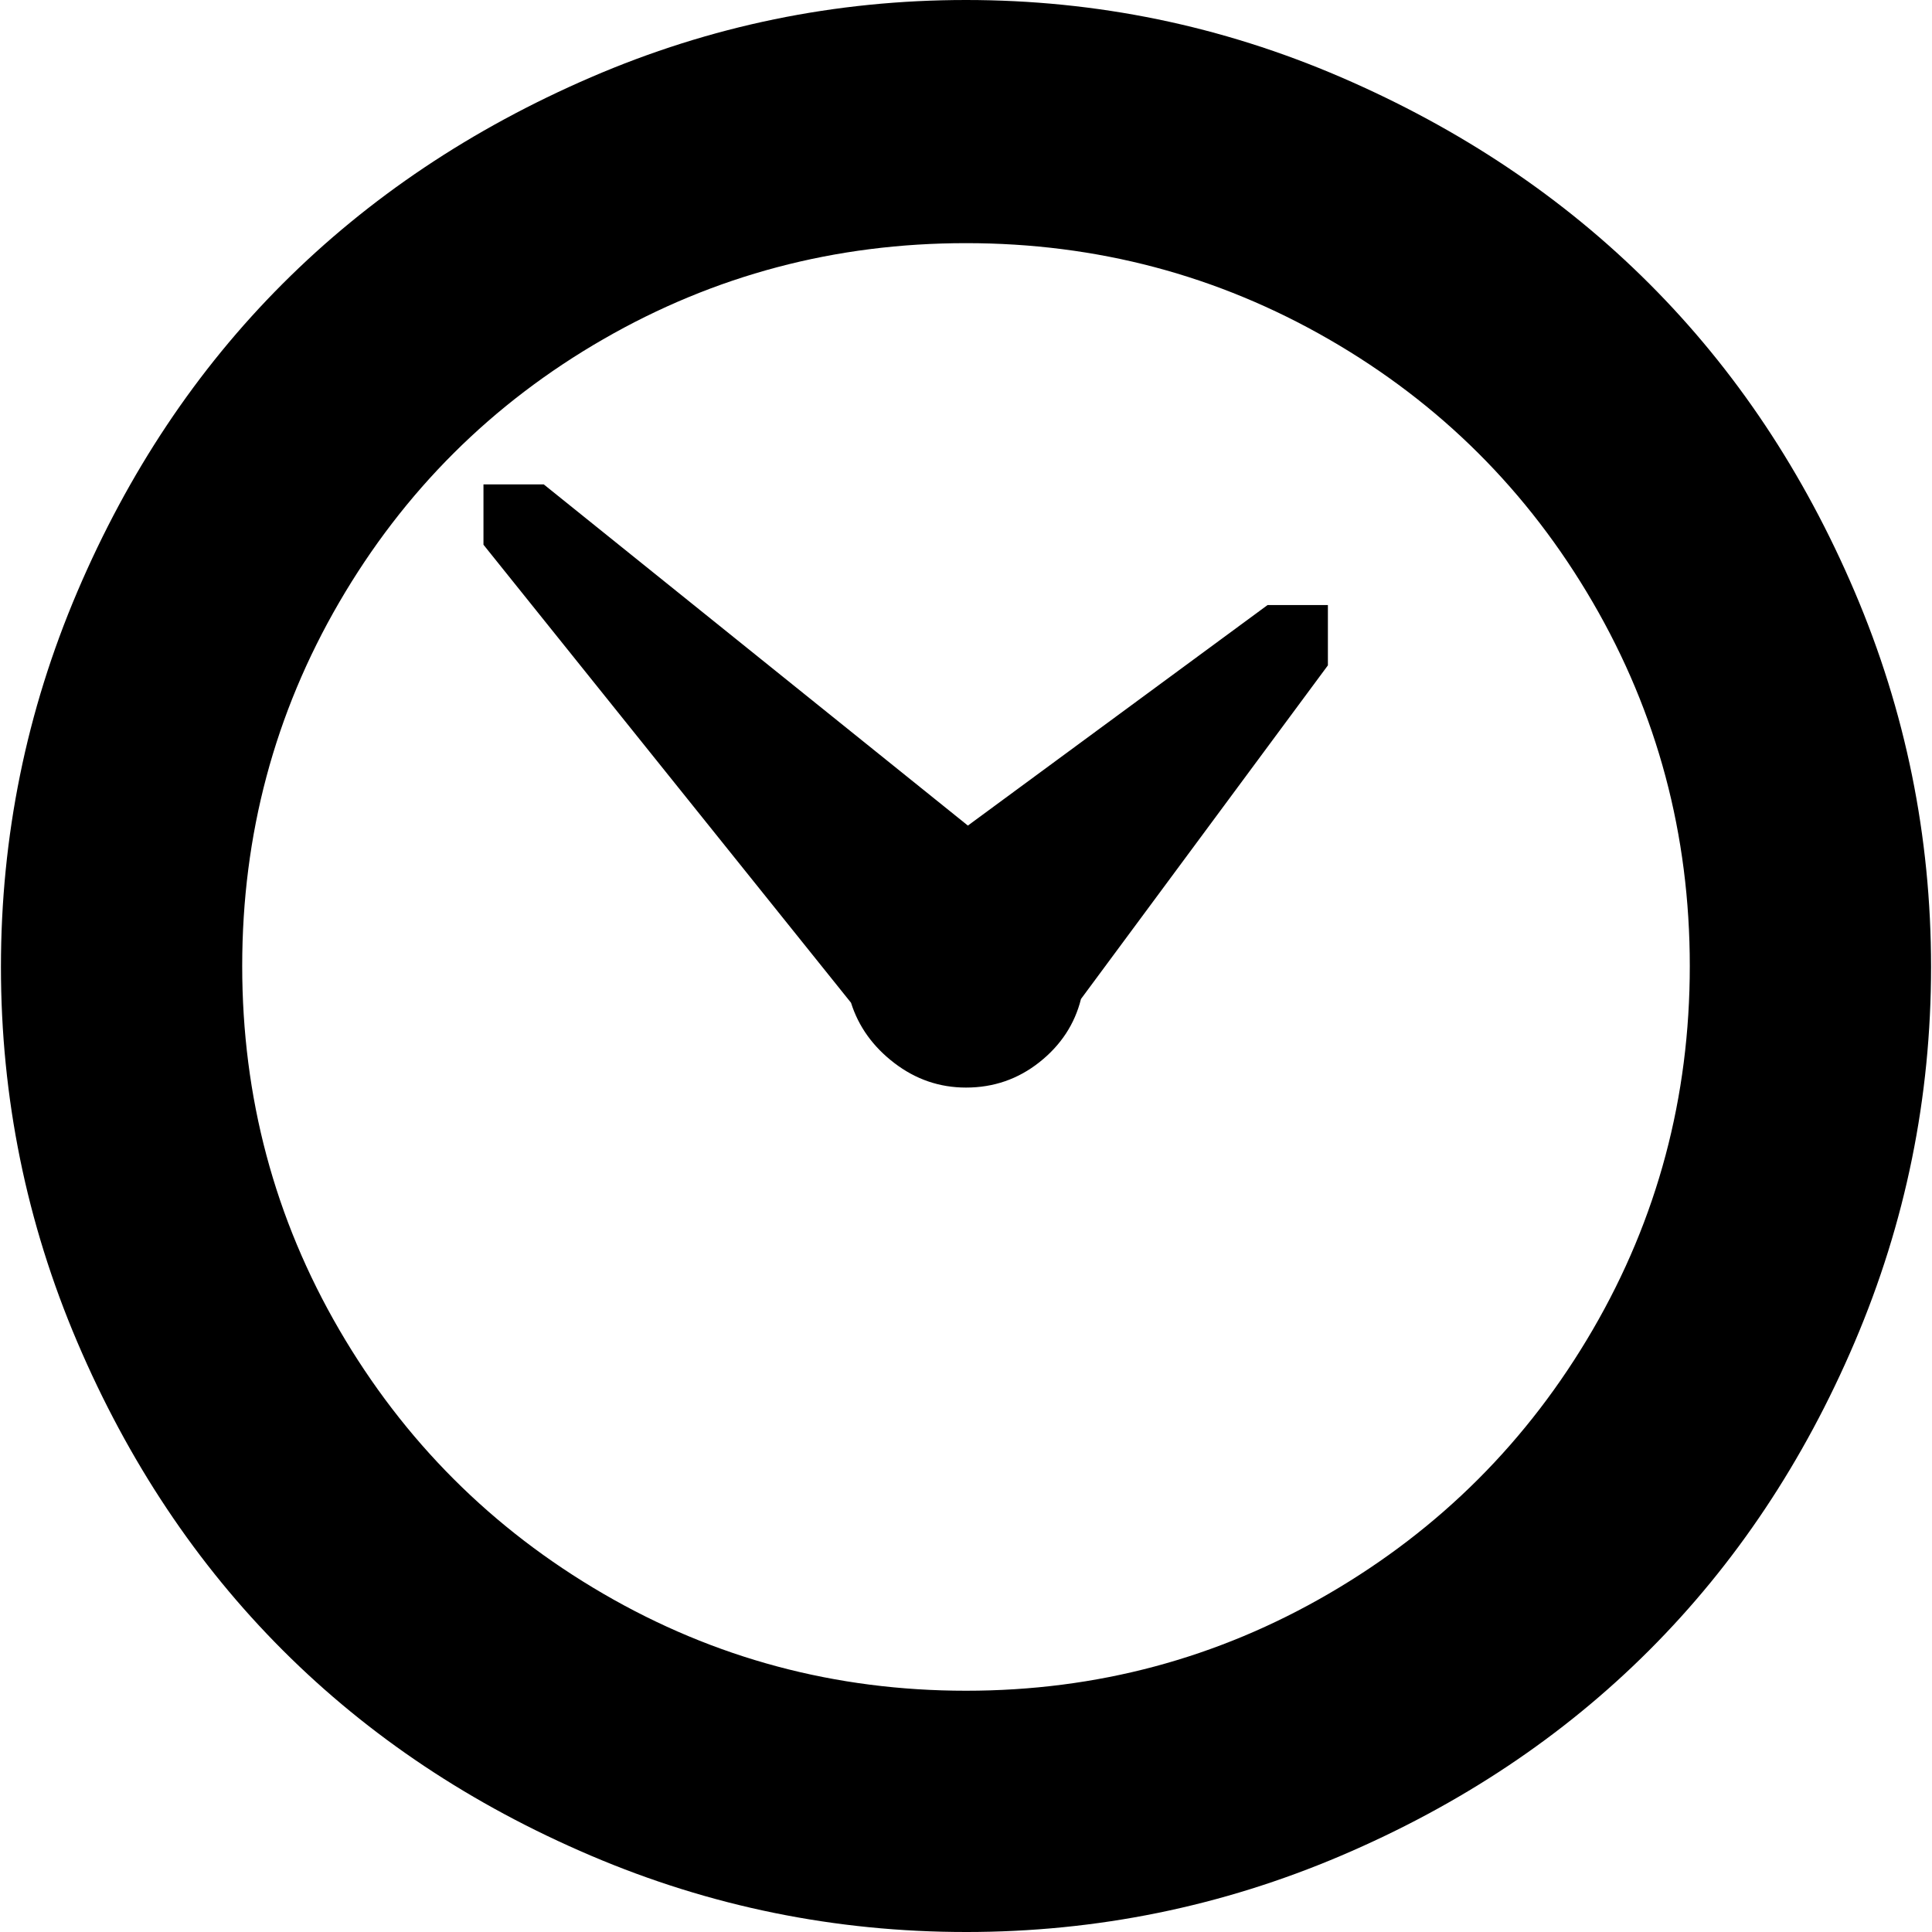<svg xmlns="http://www.w3.org/2000/svg" width="512" height="512" viewBox="0 0 1024 1025"><path fill="#000000" d="M512 1025q-104 0-199-40.5t-163.5-109T40.5 712T0 513t40.5-199t109-163.5T313 41T512 0t199 41t163.5 109.5t109 163.5t40.5 199t-40.5 199t-109 163.5t-163.5 109t-199 40.5zm0-896q-104 0-192.5 51t-140 139.5t-51.5 193t51.5 193t140 140T512 897t192.5-51.5t140-140t51.5-193t-51.5-193t-140-139.5T512 129zm192 224L573 530q-5 20-22 33.5T512 577q-21 0-38-13t-23-32L256 289v-32h32l225 181l159-117h32v32z"/></svg>